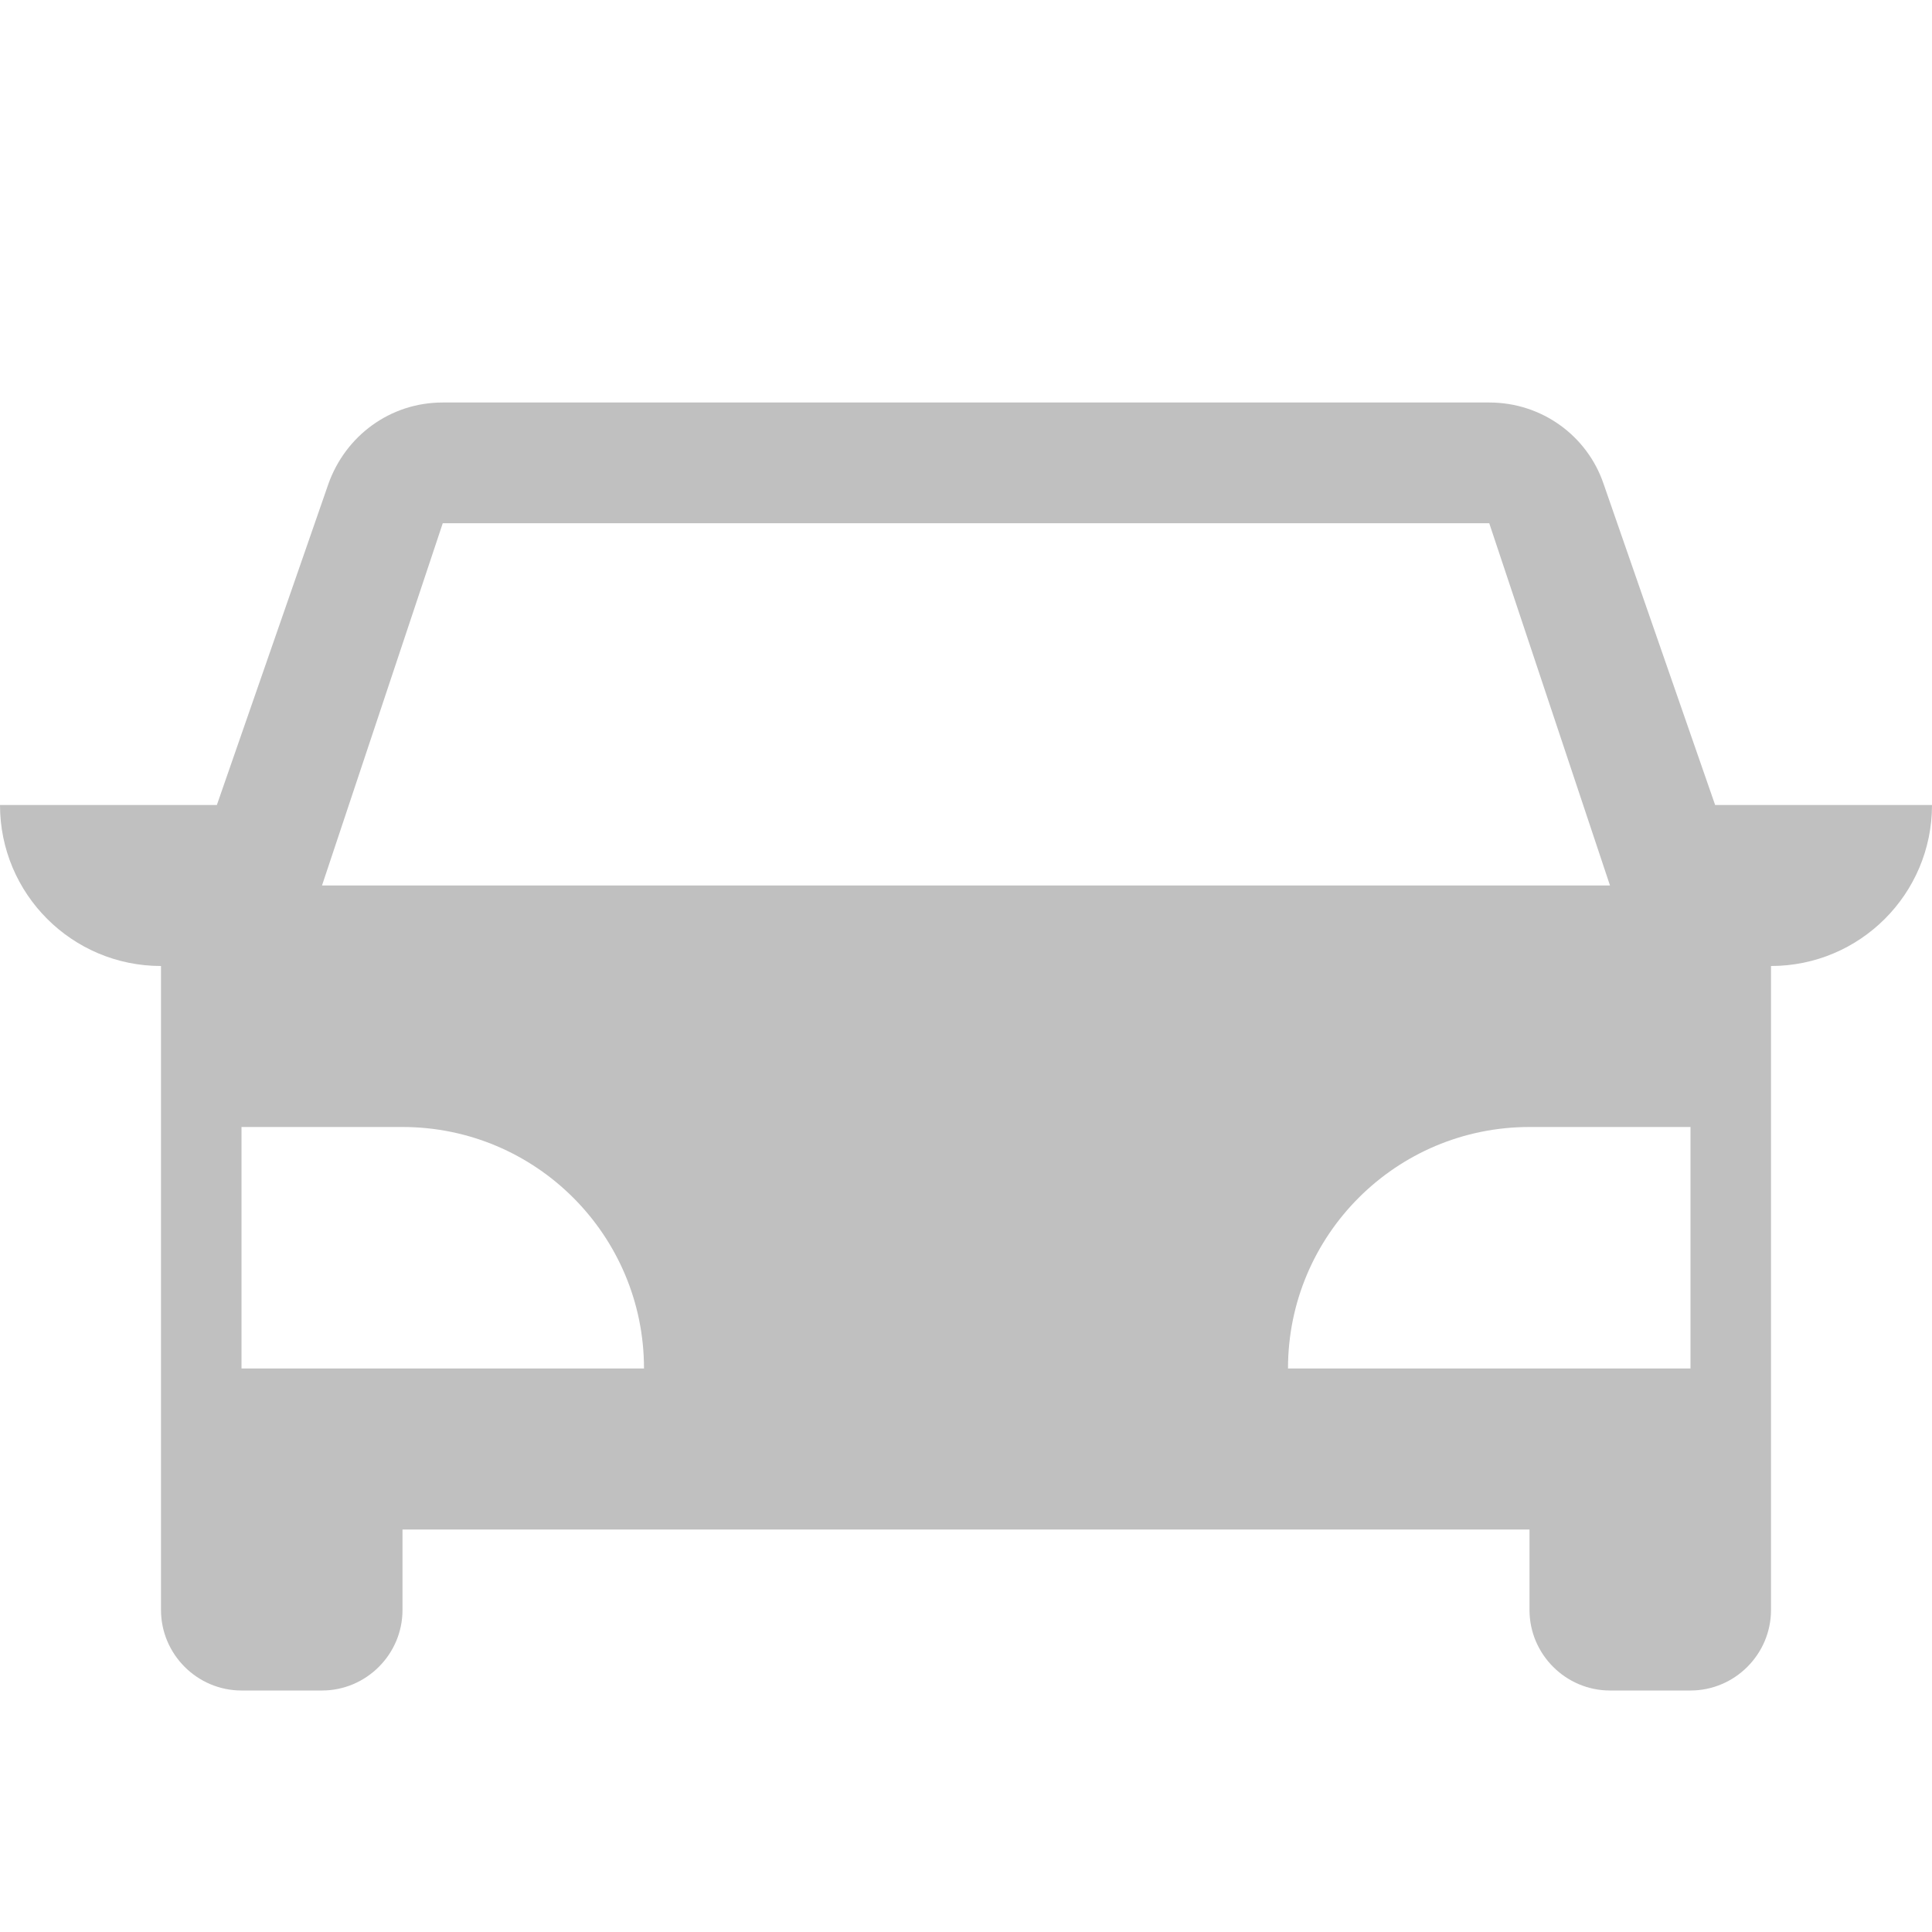 <?xml version="1.0" encoding="UTF-8"?>
<svg width="24px" height="24px" viewBox="0 0 24 24" version="1.1" xmlns="http://www.w3.org/2000/svg" xmlns:xlink="http://www.w3.org/1999/xlink">
    <!-- Generator: sketchtool 52.6 (67491) - http://www.bohemiancoding.com/sketch -->
    <title>AFE23659-846A-4E09-8BE4-F828BD1A1355</title>
    <desc>Created with sketchtool.</desc>
    <g id="Round-Trip" stroke="none" stroke-width="1" fill="none" fill-rule="evenodd">
        <g id="T-Main" transform="translate(-1186, -540)">
            <g id="Main">
                <g id="Row-Services" transform="translate(50, 520)">
                    <g id="Act-4" transform="translate(900, 0)">
                        <g id="ic_local_taxi_black_24px-copy-5">
                            <g transform="translate(236, 20)">
                                <polygon id="Shape" points="0 0 24 0 24 24 0 24"></polygon>
                                <path d="M2.694,10 L4.08,6.01 C4.29,5.42 4.84,5 5.5,5 L8,5 L16,5 L18.5,5 C19.16,5 19.72,5.42 19.92,6.01 L21.306,10 L24,10 C24,11.105 23.105,12 22,12 L22,20 C22,20.55 21.55,21 21,21 L20,21 C19.45,21 19,20.55 19,20 L19,19 L5,19 L5,20 C5,20.55 4.55,21 4,21 L3,21 C2.45,21 2,20.55 2,20 L2,12 C0.895,12 -2.22044605e-16,11.105 -2.22044605e-16,10 L2.694,10 Z M3,14 L3,17 L8,17 C8,15.343 6.657,14 5,14 L3,14 Z M19,14 C17.343,14 16,15.343 16,17 L21,17 L21,14 L19,14 Z M4,11 L20,11 L18.5,6.5 L5.5,6.5 L4,11 Z" id="Shape" fill="#C0C0C0" fill-rule="nonzero"></path>
                            </g>
                        </g>
                    </g>
                </g>
            </g>
        </g>
    </g>
</svg>